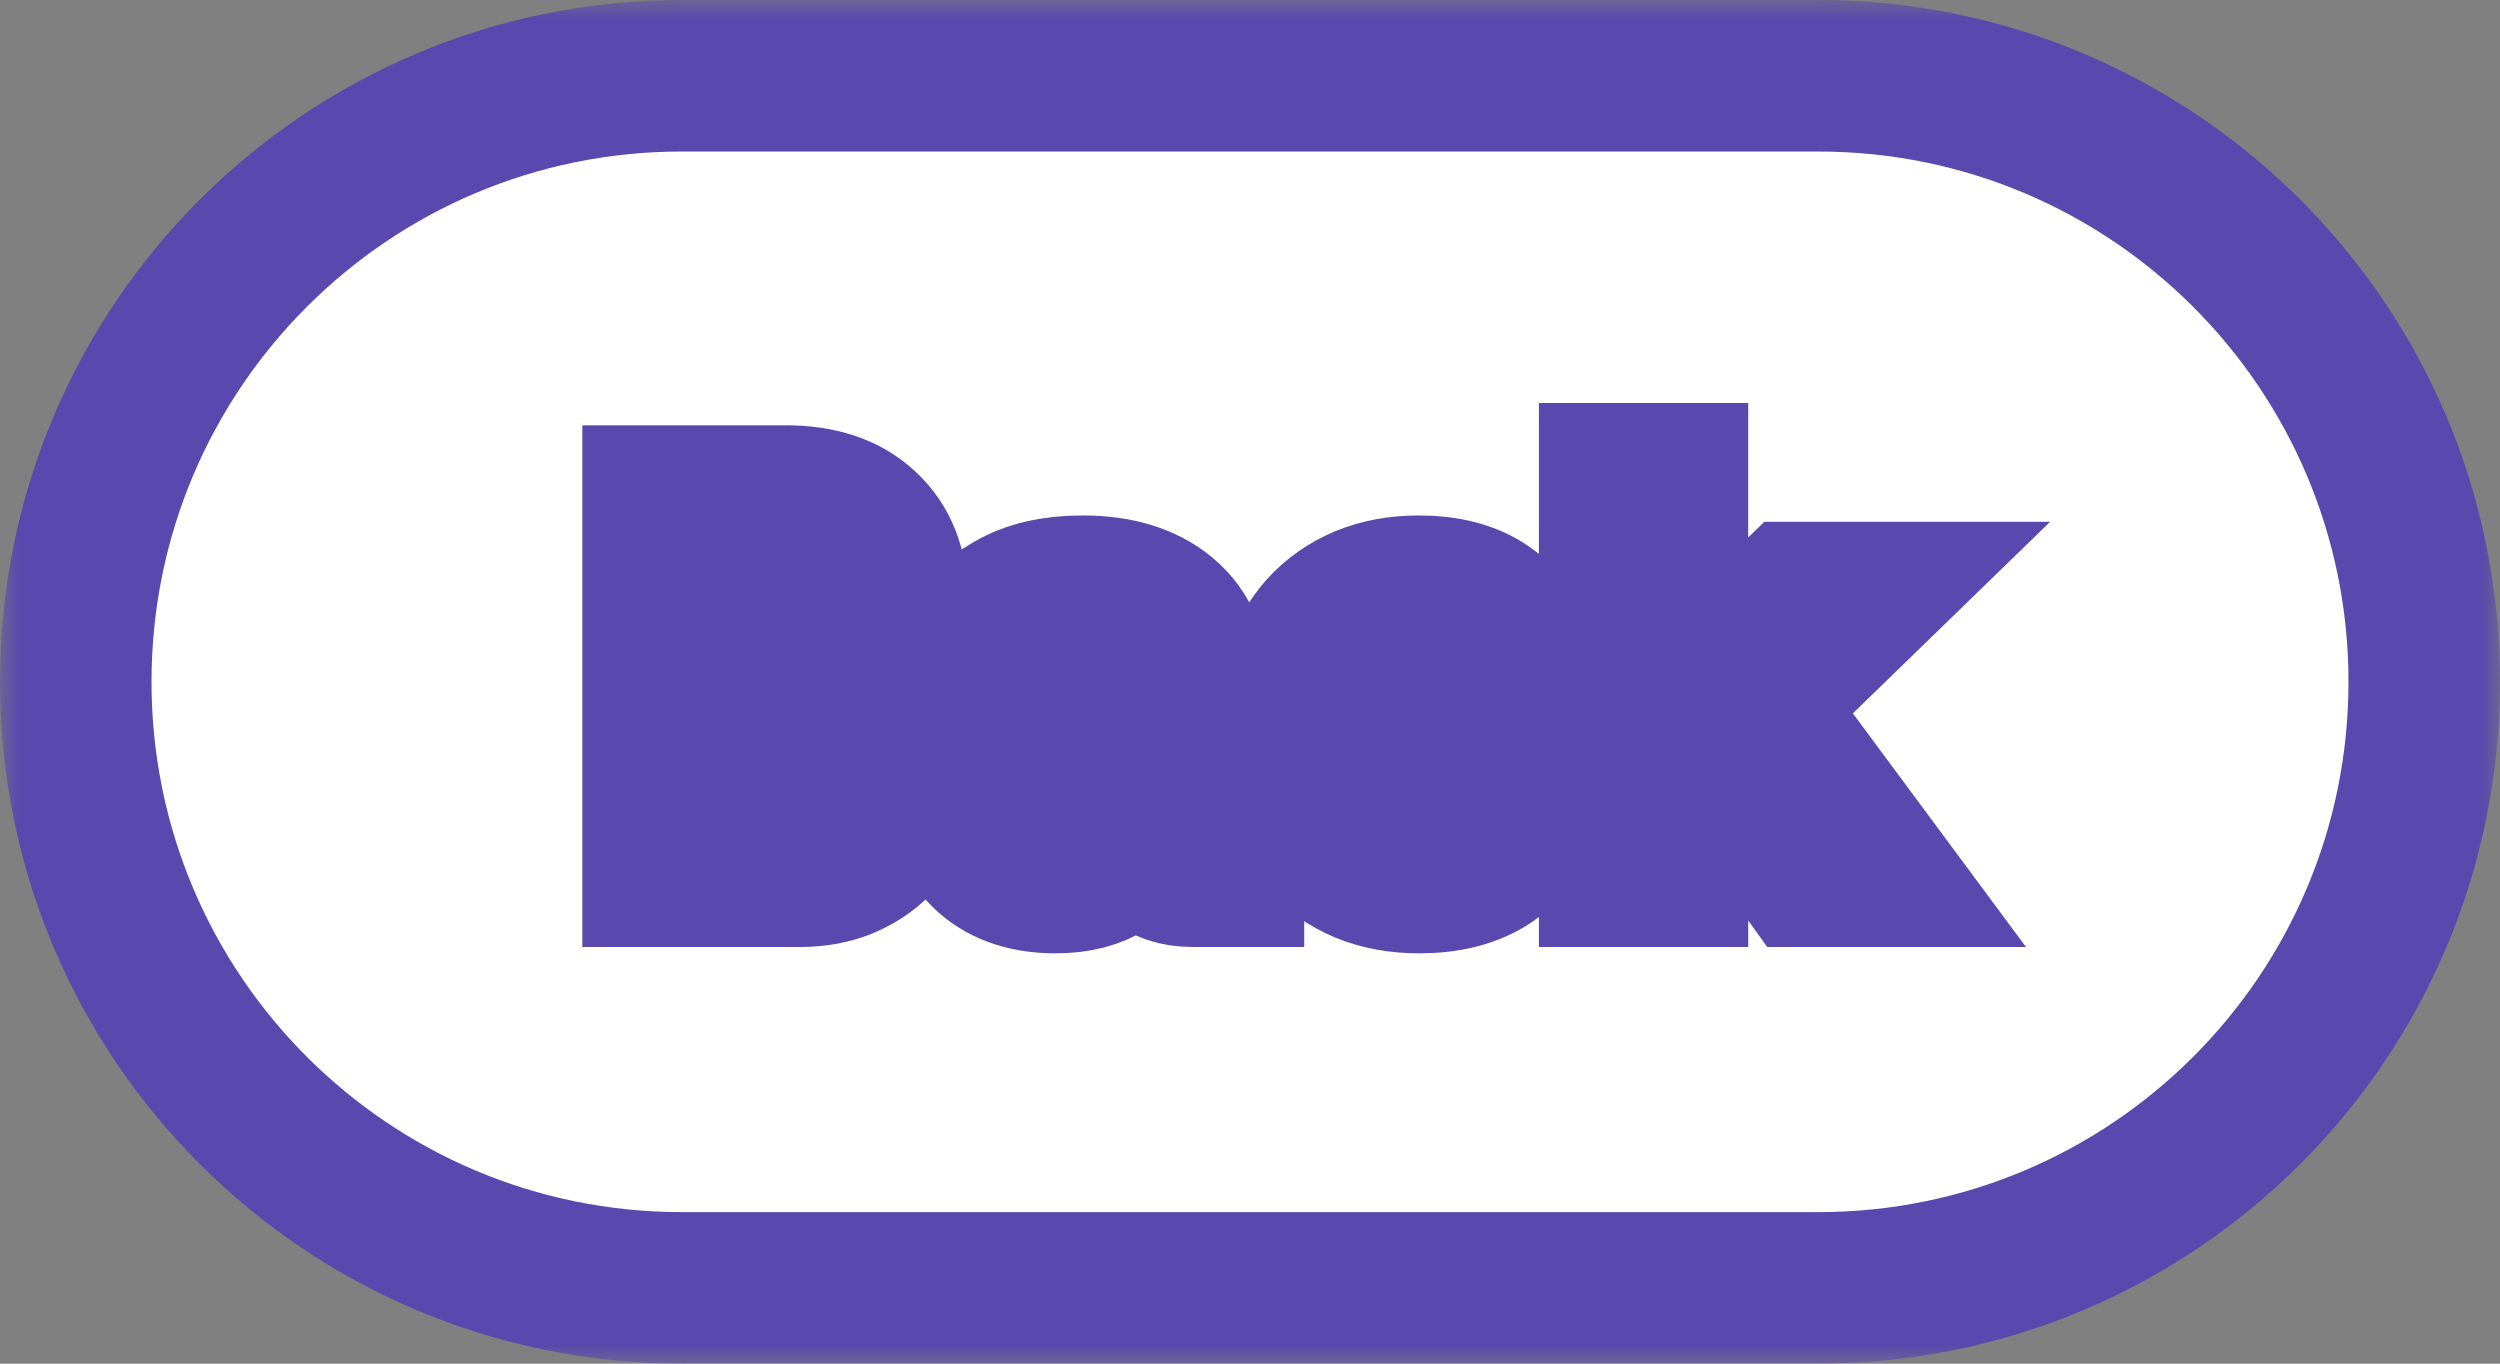 <svg width="66" height="36" viewBox="0 0 66 36" fill="none" xmlns="http://www.w3.org/2000/svg">
<rect x="0" y="0" width="66" height="36" fill="#808080" stroke="none"/>
<mask id="path-1-outside-1_33_47" maskUnits="userSpaceOnUse" x="0" y="0" width="66" height="36" fill="black">
<rect fill="white" width="66" height="36"/>
<path d="M2 18C2 9.163 9.163 2 18 2H48C56.837 2 64 9.163 64 18C64 26.837 56.837 34 48 34H18C9.163 34 2 26.837 2 18Z"/>
<path d="M17.373 13.228H20.747C21.634 13.228 22.32 13.457 22.805 13.914C23.3 14.371 23.547 14.997 23.547 15.79C23.547 16.359 23.407 16.812 23.127 17.148C22.847 17.484 22.469 17.722 21.993 17.862V17.932C22.562 18.063 23.02 18.315 23.365 18.688C23.71 19.052 23.883 19.57 23.883 20.242C23.883 20.643 23.818 21.012 23.687 21.348C23.556 21.684 23.37 21.978 23.127 22.23C22.884 22.473 22.59 22.664 22.245 22.804C21.909 22.935 21.536 23 21.125 23H17.373V13.228ZM20.649 21.796C21.172 21.796 21.573 21.689 21.853 21.474C22.133 21.259 22.273 20.914 22.273 20.438V19.934C22.273 19.458 22.133 19.113 21.853 18.898C21.573 18.683 21.172 18.576 20.649 18.576H18.913V21.796H20.649ZM20.425 17.428C20.92 17.428 21.293 17.335 21.545 17.148C21.806 16.952 21.937 16.63 21.937 16.182V15.678C21.937 15.23 21.806 14.913 21.545 14.726C21.293 14.53 20.92 14.432 20.425 14.432H18.913V17.428H20.425Z"/>
<path d="M31.494 23C31.055 23 30.724 22.888 30.5 22.664C30.285 22.44 30.154 22.146 30.108 21.782H30.038C29.898 22.221 29.641 22.561 29.267 22.804C28.904 23.047 28.437 23.168 27.867 23.168C27.13 23.168 26.542 22.977 26.104 22.594C25.665 22.202 25.445 21.665 25.445 20.984C25.445 20.284 25.702 19.752 26.215 19.388C26.738 19.015 27.536 18.828 28.61 18.828H29.995V18.268C29.995 17.288 29.477 16.798 28.442 16.798C27.975 16.798 27.597 16.891 27.308 17.078C27.018 17.255 26.776 17.493 26.579 17.792L25.669 17.05C25.875 16.658 26.22 16.322 26.706 16.042C27.191 15.753 27.816 15.608 28.581 15.608C29.496 15.608 30.215 15.827 30.738 16.266C31.26 16.705 31.521 17.339 31.521 18.17V21.796H32.431V23H31.494ZM28.302 22.048C28.796 22.048 29.202 21.936 29.52 21.712C29.837 21.488 29.995 21.199 29.995 20.844V19.794H28.637C27.536 19.794 26.985 20.125 26.985 20.788V21.068C26.985 21.395 27.102 21.642 27.335 21.81C27.569 21.969 27.891 22.048 28.302 22.048Z"/>
<path d="M37.466 23.168C36.925 23.168 36.439 23.079 36.01 22.902C35.59 22.725 35.231 22.473 34.932 22.146C34.643 21.819 34.419 21.423 34.26 20.956C34.111 20.489 34.036 19.967 34.036 19.388C34.036 18.809 34.111 18.287 34.26 17.82C34.419 17.353 34.643 16.957 34.932 16.63C35.231 16.303 35.59 16.051 36.01 15.874C36.439 15.697 36.92 15.608 37.452 15.608C38.199 15.608 38.796 15.767 39.244 16.084C39.701 16.401 40.042 16.812 40.266 17.316L39.076 17.96C38.945 17.624 38.745 17.358 38.474 17.162C38.213 16.966 37.872 16.868 37.452 16.868C36.873 16.868 36.425 17.045 36.108 17.4C35.791 17.745 35.632 18.207 35.632 18.786V19.99C35.632 20.559 35.791 21.021 36.108 21.376C36.425 21.731 36.883 21.908 37.48 21.908C37.928 21.908 38.292 21.805 38.572 21.6C38.861 21.395 39.09 21.115 39.258 20.76L40.378 21.446C40.145 21.95 39.79 22.365 39.314 22.692C38.838 23.009 38.222 23.168 37.466 23.168Z"/>
<path d="M42.627 12.64H44.153V18.898H44.222L45.356 17.736L47.386 15.776H49.193L46.267 18.618L49.514 23H47.681L45.16 19.486L44.153 20.424V23H42.627V12.64Z"/>
</mask>
<path d="M2 18C2 9.163 9.163 2 18 2H48C56.837 2 64 9.163 64 18C64 26.837 56.837 34 48 34H18C9.163 34 2 26.837 2 18Z" fill="white"/>
<path d="M17.373 13.228H20.747C21.634 13.228 22.32 13.457 22.805 13.914C23.3 14.371 23.547 14.997 23.547 15.79C23.547 16.359 23.407 16.812 23.127 17.148C22.847 17.484 22.469 17.722 21.993 17.862V17.932C22.562 18.063 23.02 18.315 23.365 18.688C23.71 19.052 23.883 19.57 23.883 20.242C23.883 20.643 23.818 21.012 23.687 21.348C23.556 21.684 23.37 21.978 23.127 22.23C22.884 22.473 22.59 22.664 22.245 22.804C21.909 22.935 21.536 23 21.125 23H17.373V13.228ZM20.649 21.796C21.172 21.796 21.573 21.689 21.853 21.474C22.133 21.259 22.273 20.914 22.273 20.438V19.934C22.273 19.458 22.133 19.113 21.853 18.898C21.573 18.683 21.172 18.576 20.649 18.576H18.913V21.796H20.649ZM20.425 17.428C20.92 17.428 21.293 17.335 21.545 17.148C21.806 16.952 21.937 16.63 21.937 16.182V15.678C21.937 15.23 21.806 14.913 21.545 14.726C21.293 14.53 20.92 14.432 20.425 14.432H18.913V17.428H20.425Z" fill="black"/>
<path d="M31.494 23C31.055 23 30.724 22.888 30.5 22.664C30.285 22.44 30.154 22.146 30.108 21.782H30.038C29.898 22.221 29.641 22.561 29.267 22.804C28.904 23.047 28.437 23.168 27.867 23.168C27.13 23.168 26.542 22.977 26.104 22.594C25.665 22.202 25.445 21.665 25.445 20.984C25.445 20.284 25.702 19.752 26.215 19.388C26.738 19.015 27.536 18.828 28.61 18.828H29.995V18.268C29.995 17.288 29.477 16.798 28.442 16.798C27.975 16.798 27.597 16.891 27.308 17.078C27.018 17.255 26.776 17.493 26.579 17.792L25.669 17.05C25.875 16.658 26.22 16.322 26.706 16.042C27.191 15.753 27.816 15.608 28.581 15.608C29.496 15.608 30.215 15.827 30.738 16.266C31.26 16.705 31.521 17.339 31.521 18.17V21.796H32.431V23H31.494ZM28.302 22.048C28.796 22.048 29.202 21.936 29.52 21.712C29.837 21.488 29.995 21.199 29.995 20.844V19.794H28.637C27.536 19.794 26.985 20.125 26.985 20.788V21.068C26.985 21.395 27.102 21.642 27.335 21.81C27.569 21.969 27.891 22.048 28.302 22.048Z" fill="black"/>
<path d="M37.466 23.168C36.925 23.168 36.439 23.079 36.01 22.902C35.59 22.725 35.231 22.473 34.932 22.146C34.643 21.819 34.419 21.423 34.26 20.956C34.111 20.489 34.036 19.967 34.036 19.388C34.036 18.809 34.111 18.287 34.26 17.82C34.419 17.353 34.643 16.957 34.932 16.63C35.231 16.303 35.59 16.051 36.01 15.874C36.439 15.697 36.92 15.608 37.452 15.608C38.199 15.608 38.796 15.767 39.244 16.084C39.701 16.401 40.042 16.812 40.266 17.316L39.076 17.96C38.945 17.624 38.745 17.358 38.474 17.162C38.213 16.966 37.872 16.868 37.452 16.868C36.873 16.868 36.425 17.045 36.108 17.4C35.791 17.745 35.632 18.207 35.632 18.786V19.99C35.632 20.559 35.791 21.021 36.108 21.376C36.425 21.731 36.883 21.908 37.48 21.908C37.928 21.908 38.292 21.805 38.572 21.6C38.861 21.395 39.09 21.115 39.258 20.76L40.378 21.446C40.145 21.95 39.79 22.365 39.314 22.692C38.838 23.009 38.222 23.168 37.466 23.168Z" fill="black"/>
<path d="M42.627 12.64H44.153V18.898H44.222L45.356 17.736L47.386 15.776H49.193L46.267 18.618L49.514 23H47.681L45.16 19.486L44.153 20.424V23H42.627V12.64Z" fill="black"/>
<path d="M2 18C2 9.163 9.163 2 18 2H48C56.837 2 64 9.163 64 18C64 26.837 56.837 34 48 34H18C9.163 34 2 26.837 2 18Z" stroke="#5948AD" stroke-width="4" mask="url(#path-1-outside-1_33_47)"/>
<path d="M17.373 13.228H20.747C21.634 13.228 22.32 13.457 22.805 13.914C23.3 14.371 23.547 14.997 23.547 15.79C23.547 16.359 23.407 16.812 23.127 17.148C22.847 17.484 22.469 17.722 21.993 17.862V17.932C22.562 18.063 23.02 18.315 23.365 18.688C23.71 19.052 23.883 19.57 23.883 20.242C23.883 20.643 23.818 21.012 23.687 21.348C23.556 21.684 23.37 21.978 23.127 22.23C22.884 22.473 22.59 22.664 22.245 22.804C21.909 22.935 21.536 23 21.125 23H17.373V13.228ZM20.649 21.796C21.172 21.796 21.573 21.689 21.853 21.474C22.133 21.259 22.273 20.914 22.273 20.438V19.934C22.273 19.458 22.133 19.113 21.853 18.898C21.573 18.683 21.172 18.576 20.649 18.576H18.913V21.796H20.649ZM20.425 17.428C20.92 17.428 21.293 17.335 21.545 17.148C21.806 16.952 21.937 16.63 21.937 16.182V15.678C21.937 15.23 21.806 14.913 21.545 14.726C21.293 14.53 20.92 14.432 20.425 14.432H18.913V17.428H20.425Z" stroke="#5948AD" stroke-width="4" mask="url(#path-1-outside-1_33_47)"/>
<path d="M31.494 23C31.055 23 30.724 22.888 30.5 22.664C30.285 22.44 30.154 22.146 30.108 21.782H30.038C29.898 22.221 29.641 22.561 29.267 22.804C28.904 23.047 28.437 23.168 27.867 23.168C27.13 23.168 26.542 22.977 26.104 22.594C25.665 22.202 25.445 21.665 25.445 20.984C25.445 20.284 25.702 19.752 26.215 19.388C26.738 19.015 27.536 18.828 28.61 18.828H29.995V18.268C29.995 17.288 29.477 16.798 28.442 16.798C27.975 16.798 27.597 16.891 27.308 17.078C27.018 17.255 26.776 17.493 26.579 17.792L25.669 17.05C25.875 16.658 26.22 16.322 26.706 16.042C27.191 15.753 27.816 15.608 28.581 15.608C29.496 15.608 30.215 15.827 30.738 16.266C31.26 16.705 31.521 17.339 31.521 18.17V21.796H32.431V23H31.494ZM28.302 22.048C28.796 22.048 29.202 21.936 29.52 21.712C29.837 21.488 29.995 21.199 29.995 20.844V19.794H28.637C27.536 19.794 26.985 20.125 26.985 20.788V21.068C26.985 21.395 27.102 21.642 27.335 21.81C27.569 21.969 27.891 22.048 28.302 22.048Z" stroke="#5948AD" stroke-width="4" mask="url(#path-1-outside-1_33_47)"/>
<path d="M37.466 23.168C36.925 23.168 36.439 23.079 36.01 22.902C35.59 22.725 35.231 22.473 34.932 22.146C34.643 21.819 34.419 21.423 34.26 20.956C34.111 20.489 34.036 19.967 34.036 19.388C34.036 18.809 34.111 18.287 34.26 17.82C34.419 17.353 34.643 16.957 34.932 16.63C35.231 16.303 35.59 16.051 36.01 15.874C36.439 15.697 36.92 15.608 37.452 15.608C38.199 15.608 38.796 15.767 39.244 16.084C39.701 16.401 40.042 16.812 40.266 17.316L39.076 17.96C38.945 17.624 38.745 17.358 38.474 17.162C38.213 16.966 37.872 16.868 37.452 16.868C36.873 16.868 36.425 17.045 36.108 17.4C35.791 17.745 35.632 18.207 35.632 18.786V19.99C35.632 20.559 35.791 21.021 36.108 21.376C36.425 21.731 36.883 21.908 37.48 21.908C37.928 21.908 38.292 21.805 38.572 21.6C38.861 21.395 39.09 21.115 39.258 20.76L40.378 21.446C40.145 21.95 39.79 22.365 39.314 22.692C38.838 23.009 38.222 23.168 37.466 23.168Z" stroke="#5948AD" stroke-width="4" mask="url(#path-1-outside-1_33_47)"/>
<path d="M42.627 12.64H44.153V18.898H44.222L45.356 17.736L47.386 15.776H49.193L46.267 18.618L49.514 23H47.681L45.16 19.486L44.153 20.424V23H42.627V12.64Z" stroke="#5948AD" stroke-width="4" mask="url(#path-1-outside-1_33_47)"/>
</svg>
